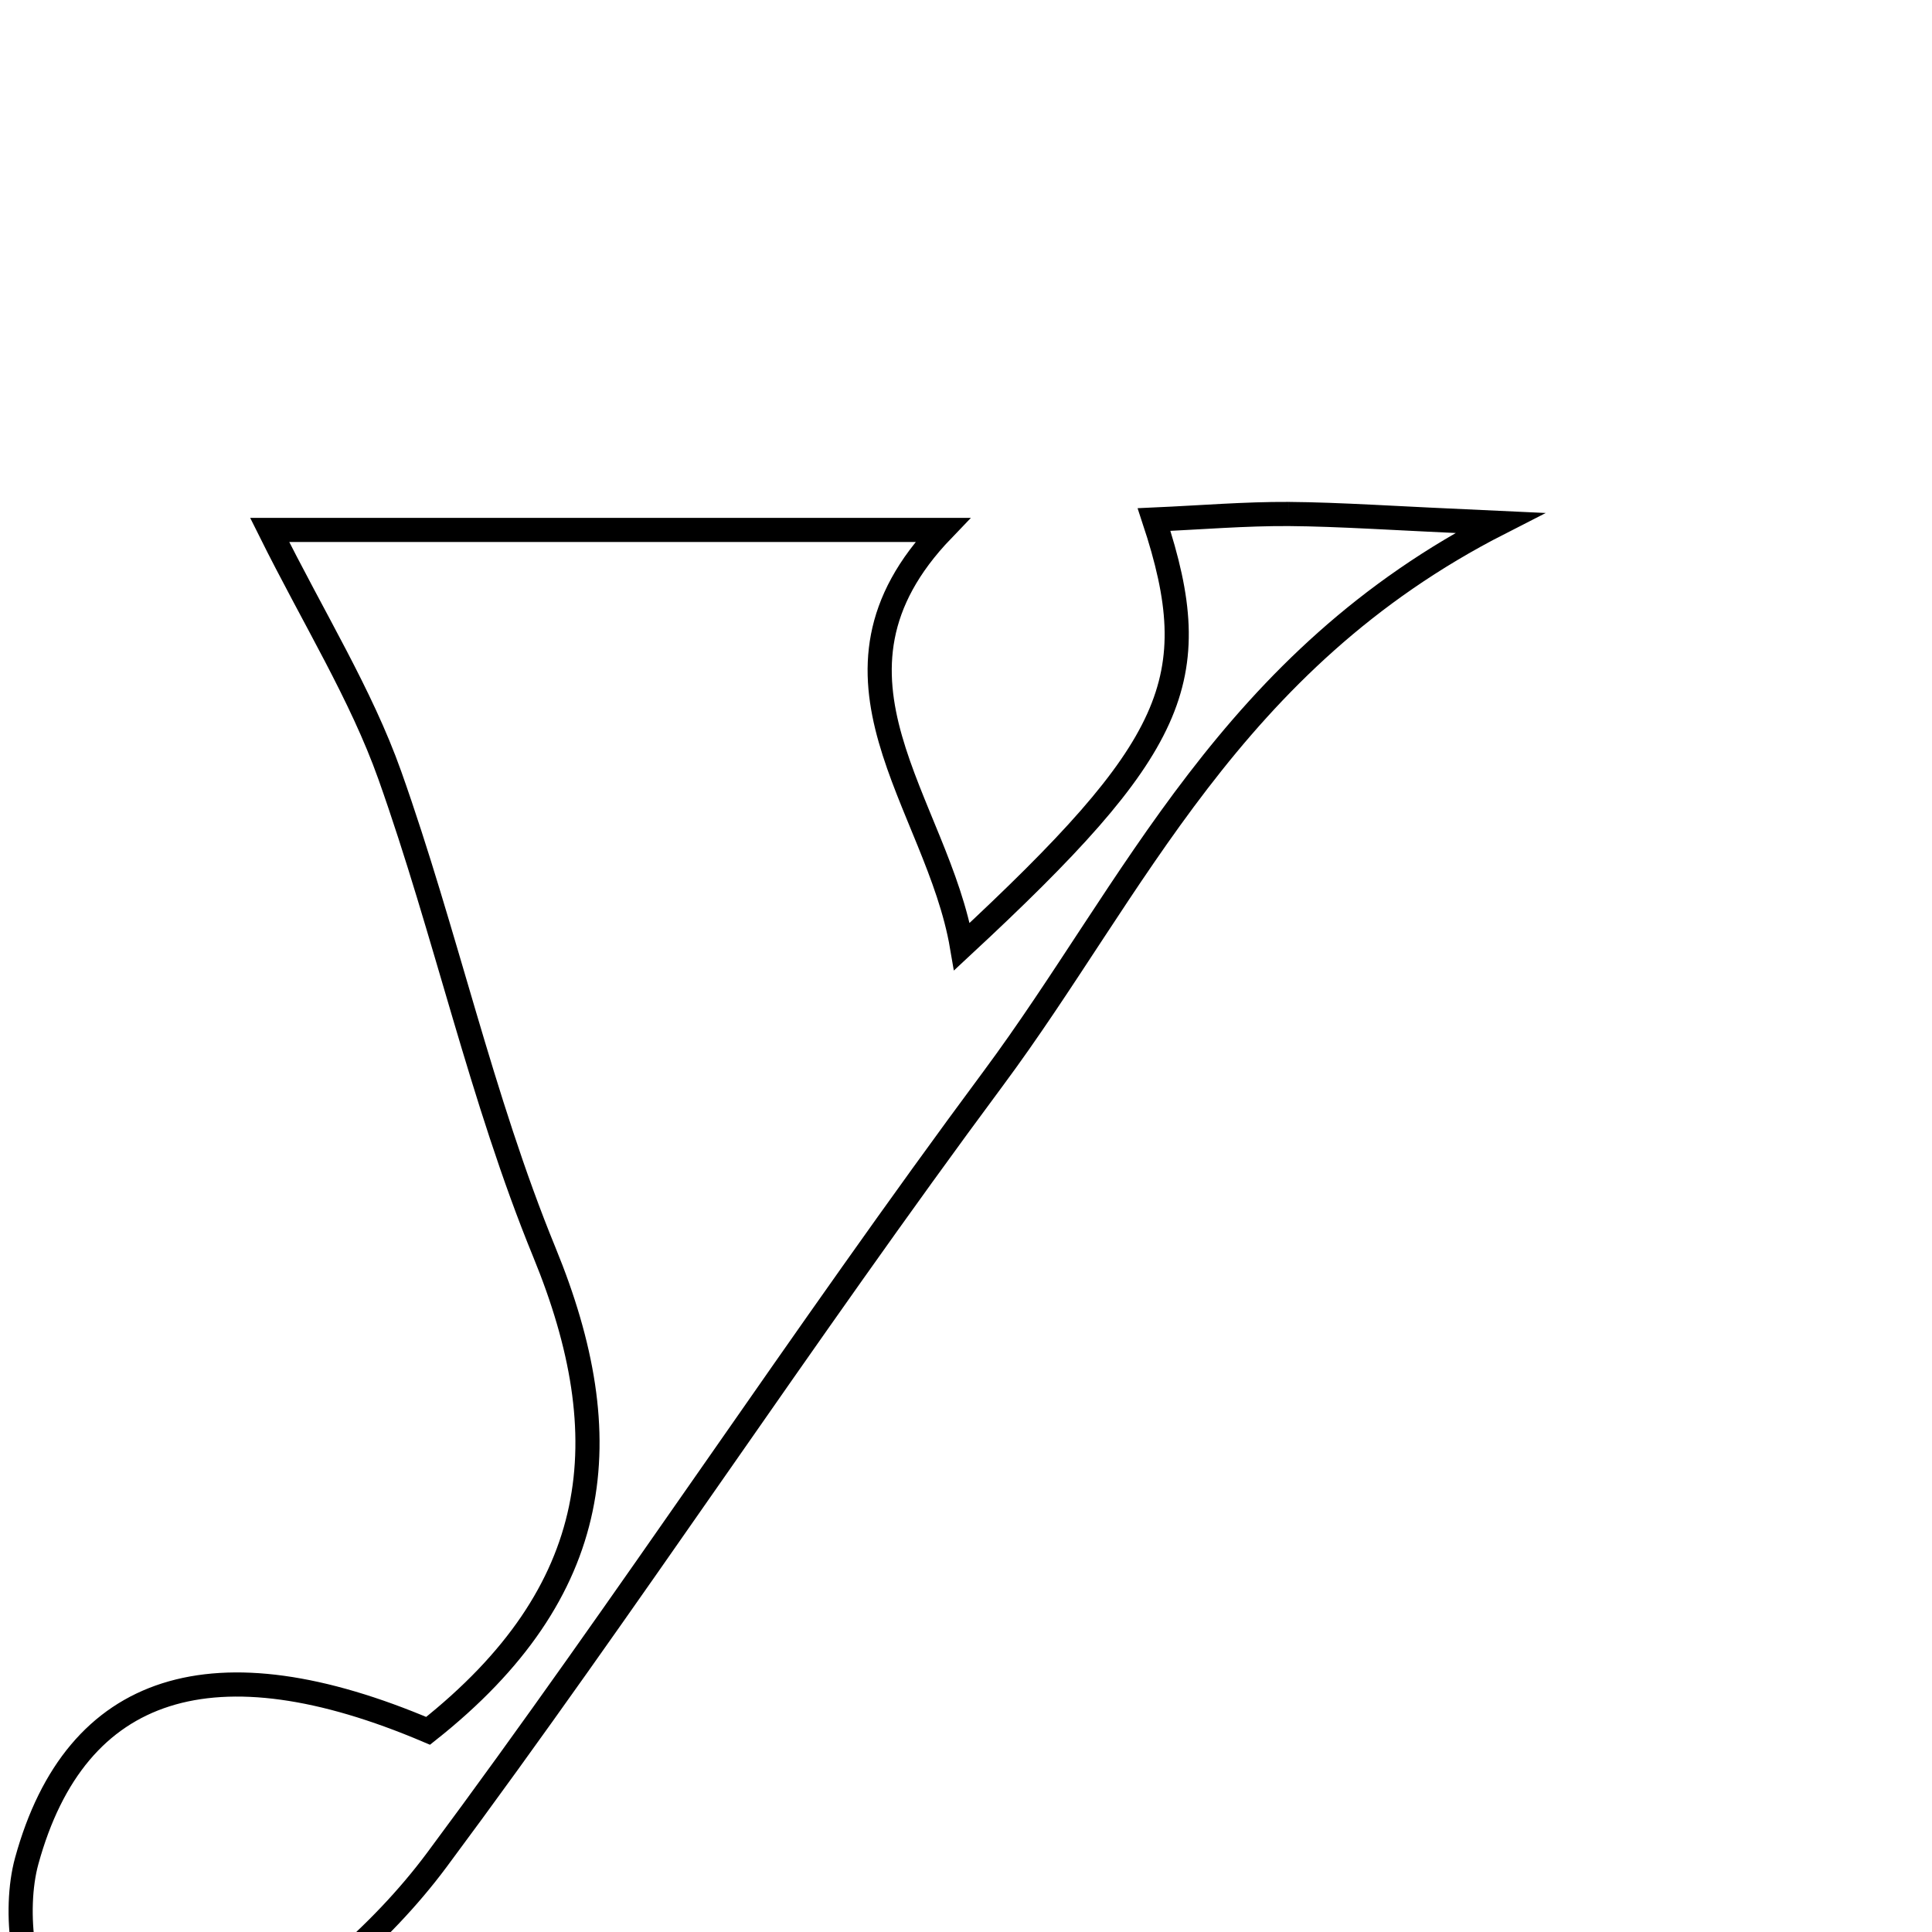 <svg xmlns="http://www.w3.org/2000/svg" viewBox="0.0 0.0 24.0 24.0" height="200px" width="200px"><path fill="none" stroke="black" stroke-width=".3" stroke-opacity="1.0"  filling="0" d="M16.01 6.385 C16.651 6.39 17.291 6.437 18.628 6.497 C15.275 8.208 14.087 11.042 12.337 13.399 C9.97 16.588 7.795 19.918 5.426 23.105 C4.72 24.054 3.727 24.877 2.696 25.459 C2.209 25.734 1.101 25.533 0.683 25.126 C0.279 24.734 0.162 23.736 0.332 23.117 C0.943 20.895 2.67 20.375 5.318 21.501 C7.507 19.768 7.706 17.858 6.763 15.558 C5.977 13.642 5.537 11.587 4.842 9.63 C4.484 8.624 3.904 7.697 3.35 6.583 C6.032 6.583 8.79 6.583 11.709 6.583 C9.963 8.4 11.645 9.968 11.95 11.758 C14.61 9.288 14.996 8.449 14.336 6.454 C14.921 6.428 15.466 6.382 16.01 6.385"></path></svg>